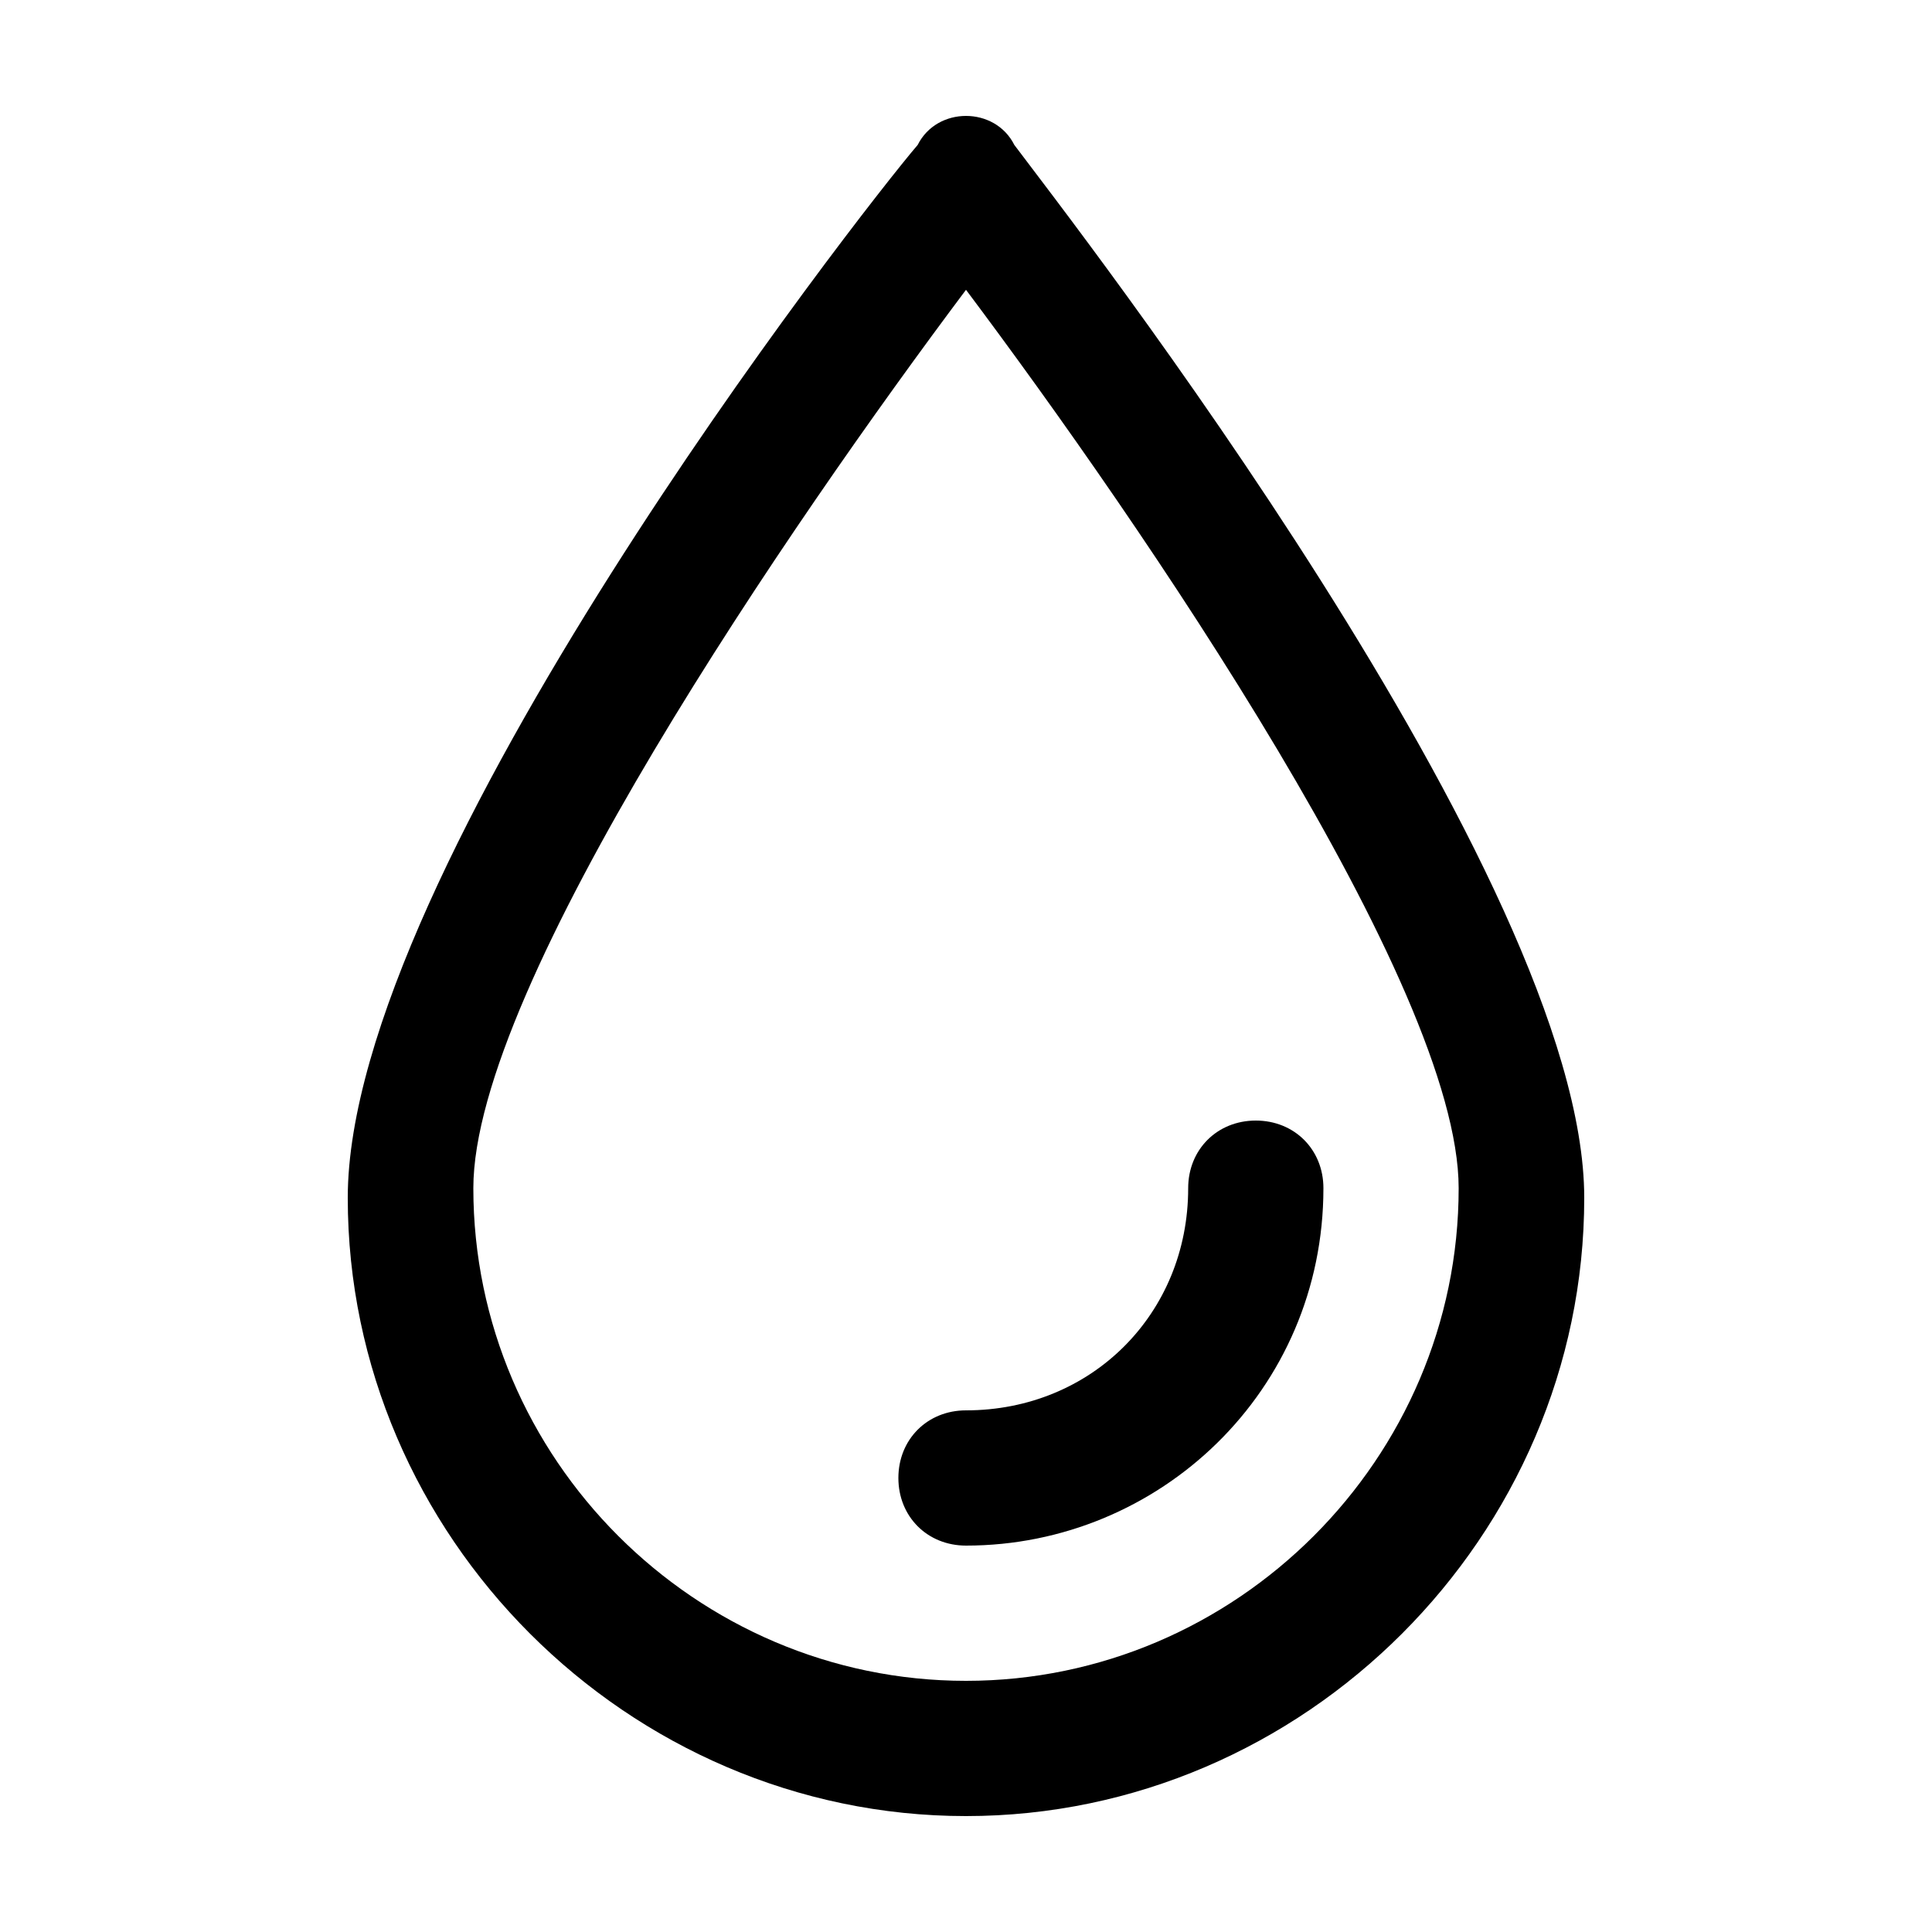 <?xml version="1.0" encoding="utf-8"?>
<svg version="1.1" xmlns="http://www.w3.org/2000/svg" xmlns:xlink="http://www.w3.org/1999/xlink" x="0px" y="0px" viewBox="0 0 20 20" style="enable-background:new 0 0 20 20;" xml:space="preserve">
	<g>
		<path d="M10,18.8c-3.5,0-6.4-2.9-6.4-6.4C3.6,9,8.9,2.2,9.5,1.5C9.6,1.3,9.8,1.2,10,1.2c0.2,0,0.4,0.1,0.5,0.3
		c0.6,0.8,5.9,7.6,5.9,10.9C16.4,15.9,13.5,18.8,10,18.8z M10,3c-1.8,2.4-5.1,7.2-5.1,9.3c0,2.8,2.3,5.1,5.1,5.1s5.1-2.3,5.1-5.1
		C15.1,10.2,11.8,5.4,10,3z" />
		<path d="M10,16c-0.4,0-0.7-0.3-0.7-0.7c0-0.4,0.3-0.7,0.7-0.7c1.3,0,2.3-1,2.3-2.3c0-0.4,0.3-0.7,0.7-0.7c0.4,0,0.7,0.3,0.7,0.7
		C13.7,14.4,12,16,10,16z" />
	</g>
</svg>
